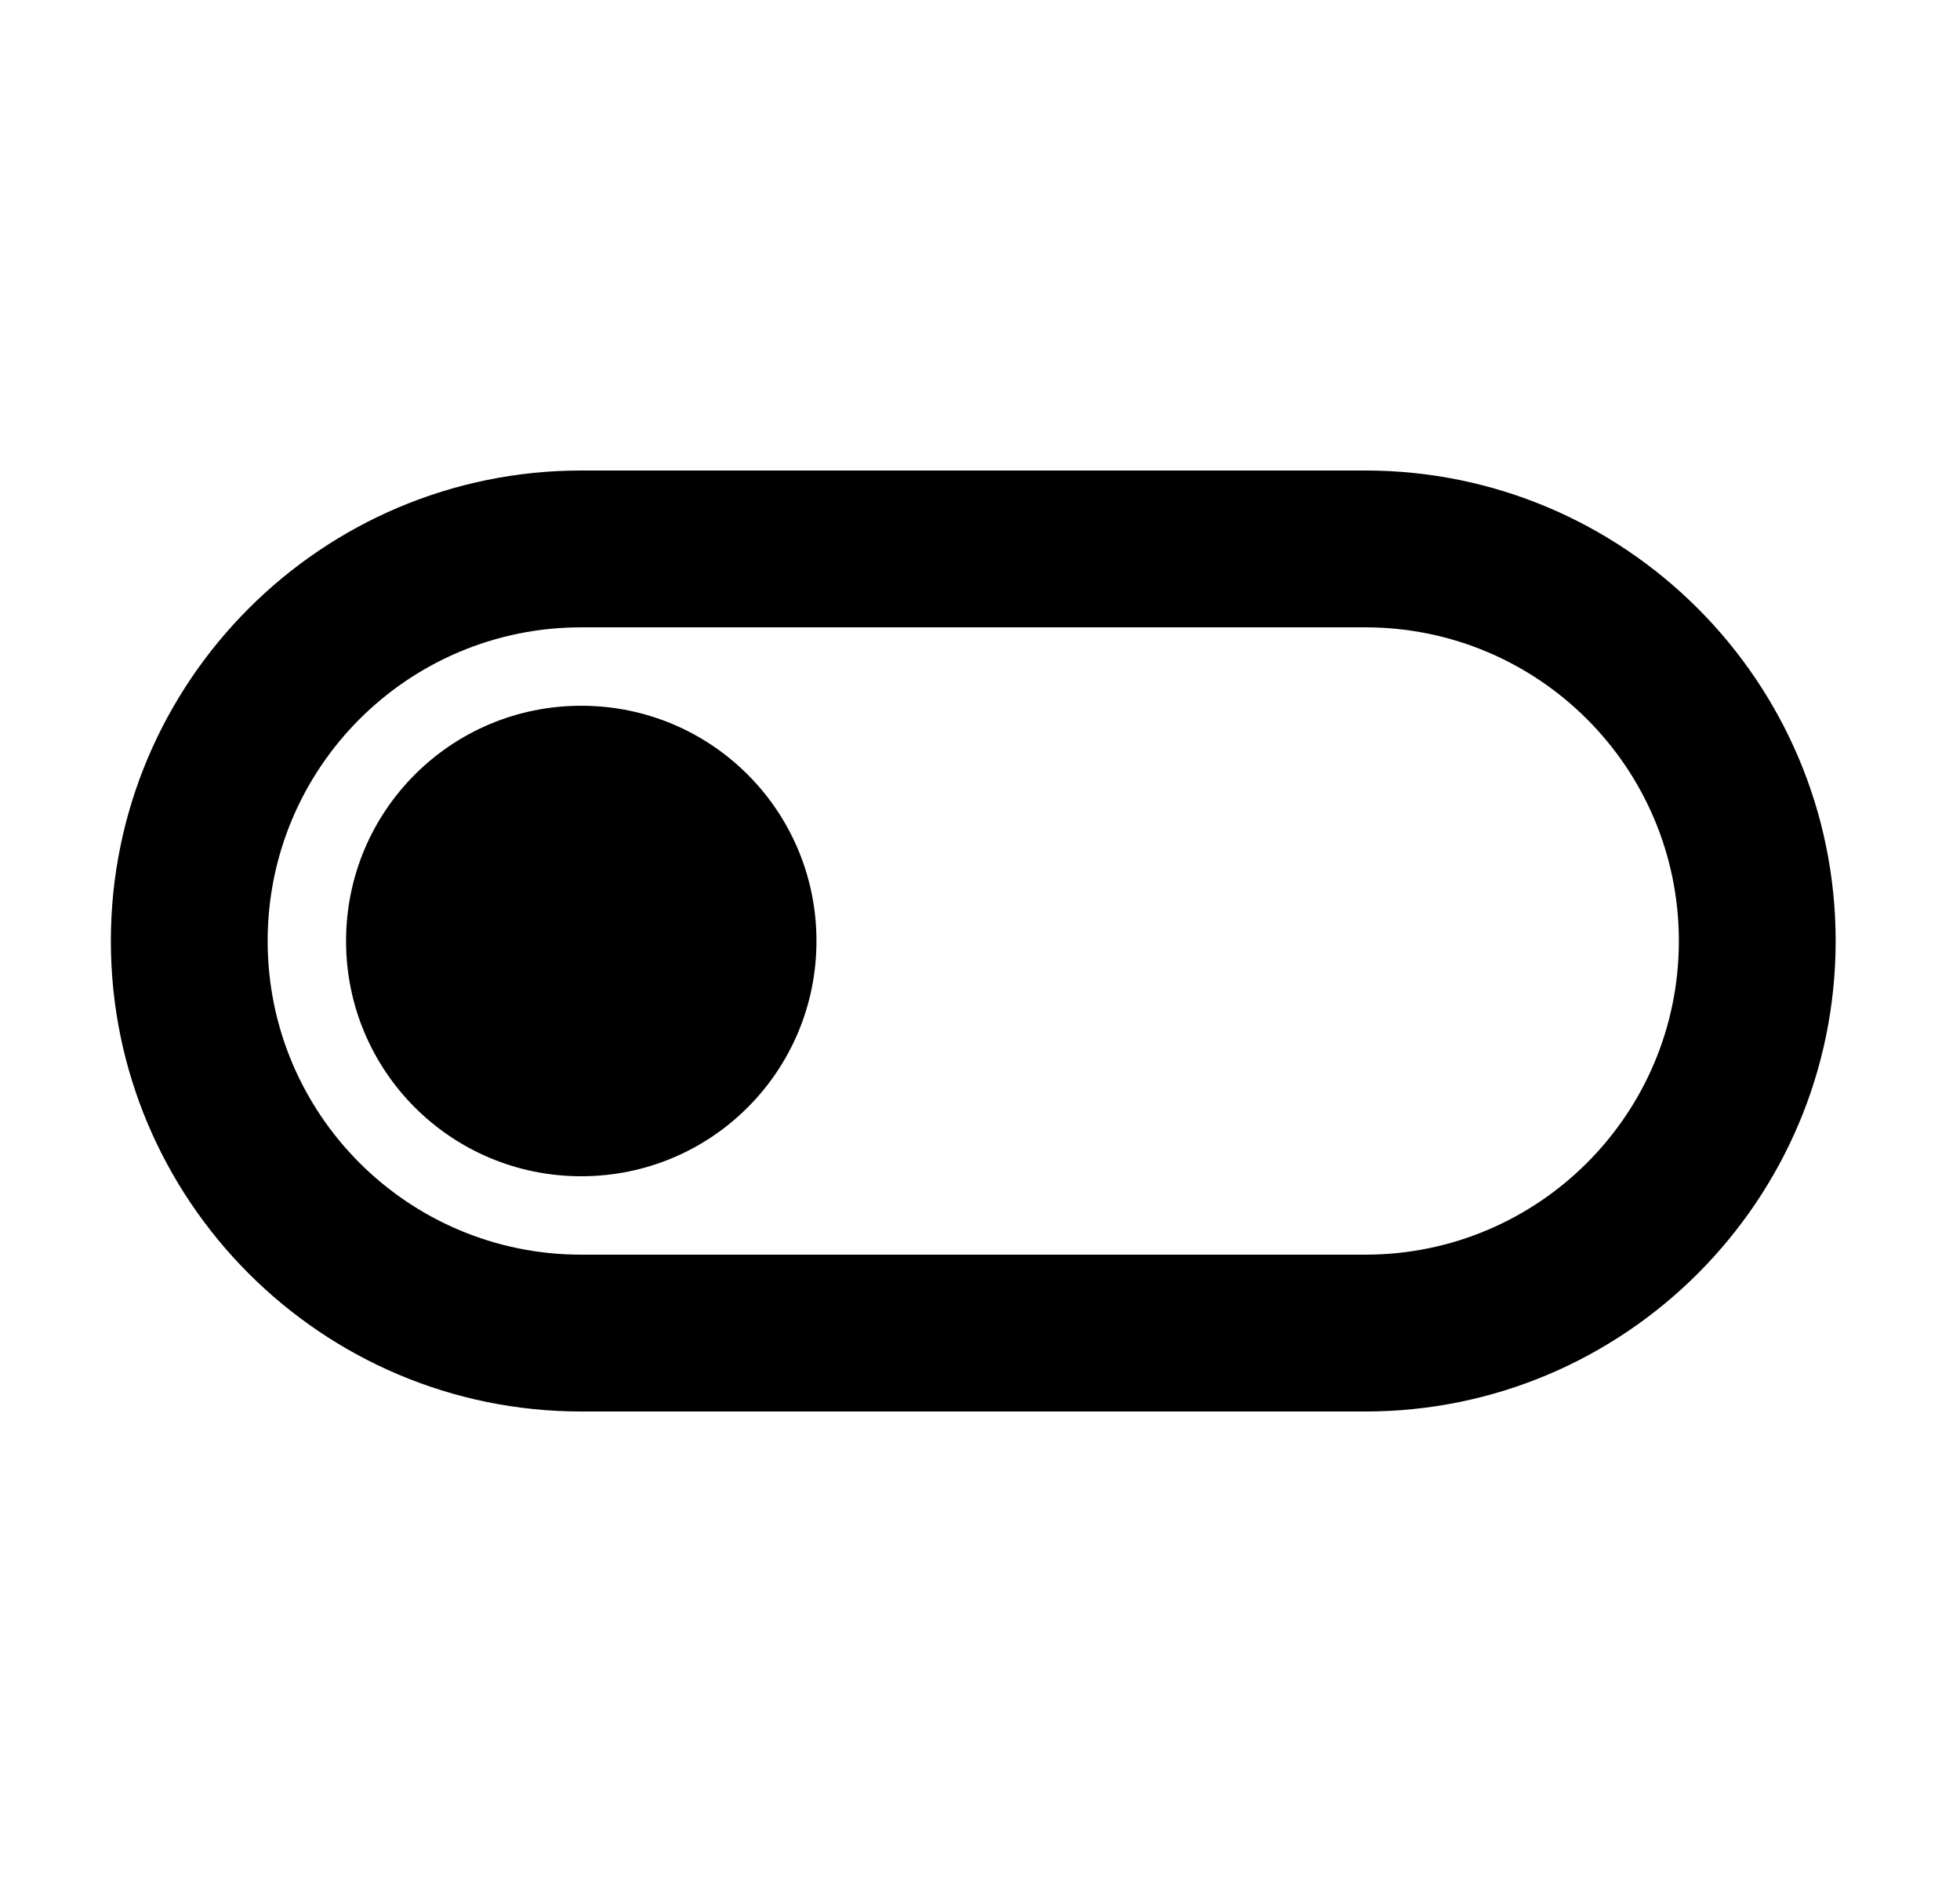 <svg id="1" viewBox="0 0 25 24" xmlns="http://www.w3.org/2000/svg">
<g id="920">
<path id="Vector" d="M17.414 6H7.414C4.104 6 1.414 8.69 1.414 12C1.414 15.31 4.104 18 7.414 18H17.414C20.724 18 23.414 15.31 23.414 12C23.414 8.69 20.724 6 17.414 6ZM17.414 16H7.414C5.204 16 3.414 14.21 3.414 12C3.414 9.79 5.204 8 7.414 8H17.414C19.624 8 21.414 9.79 21.414 12C21.414 14.21 19.624 16 17.414 16ZM7.414 9C5.754 9 4.414 10.34 4.414 12C4.414 13.66 5.754 15 7.414 15C9.074 15 10.414 13.66 10.414 12C10.414 10.34 9.074 9 7.414 9Z"/>
</g>
</svg>
